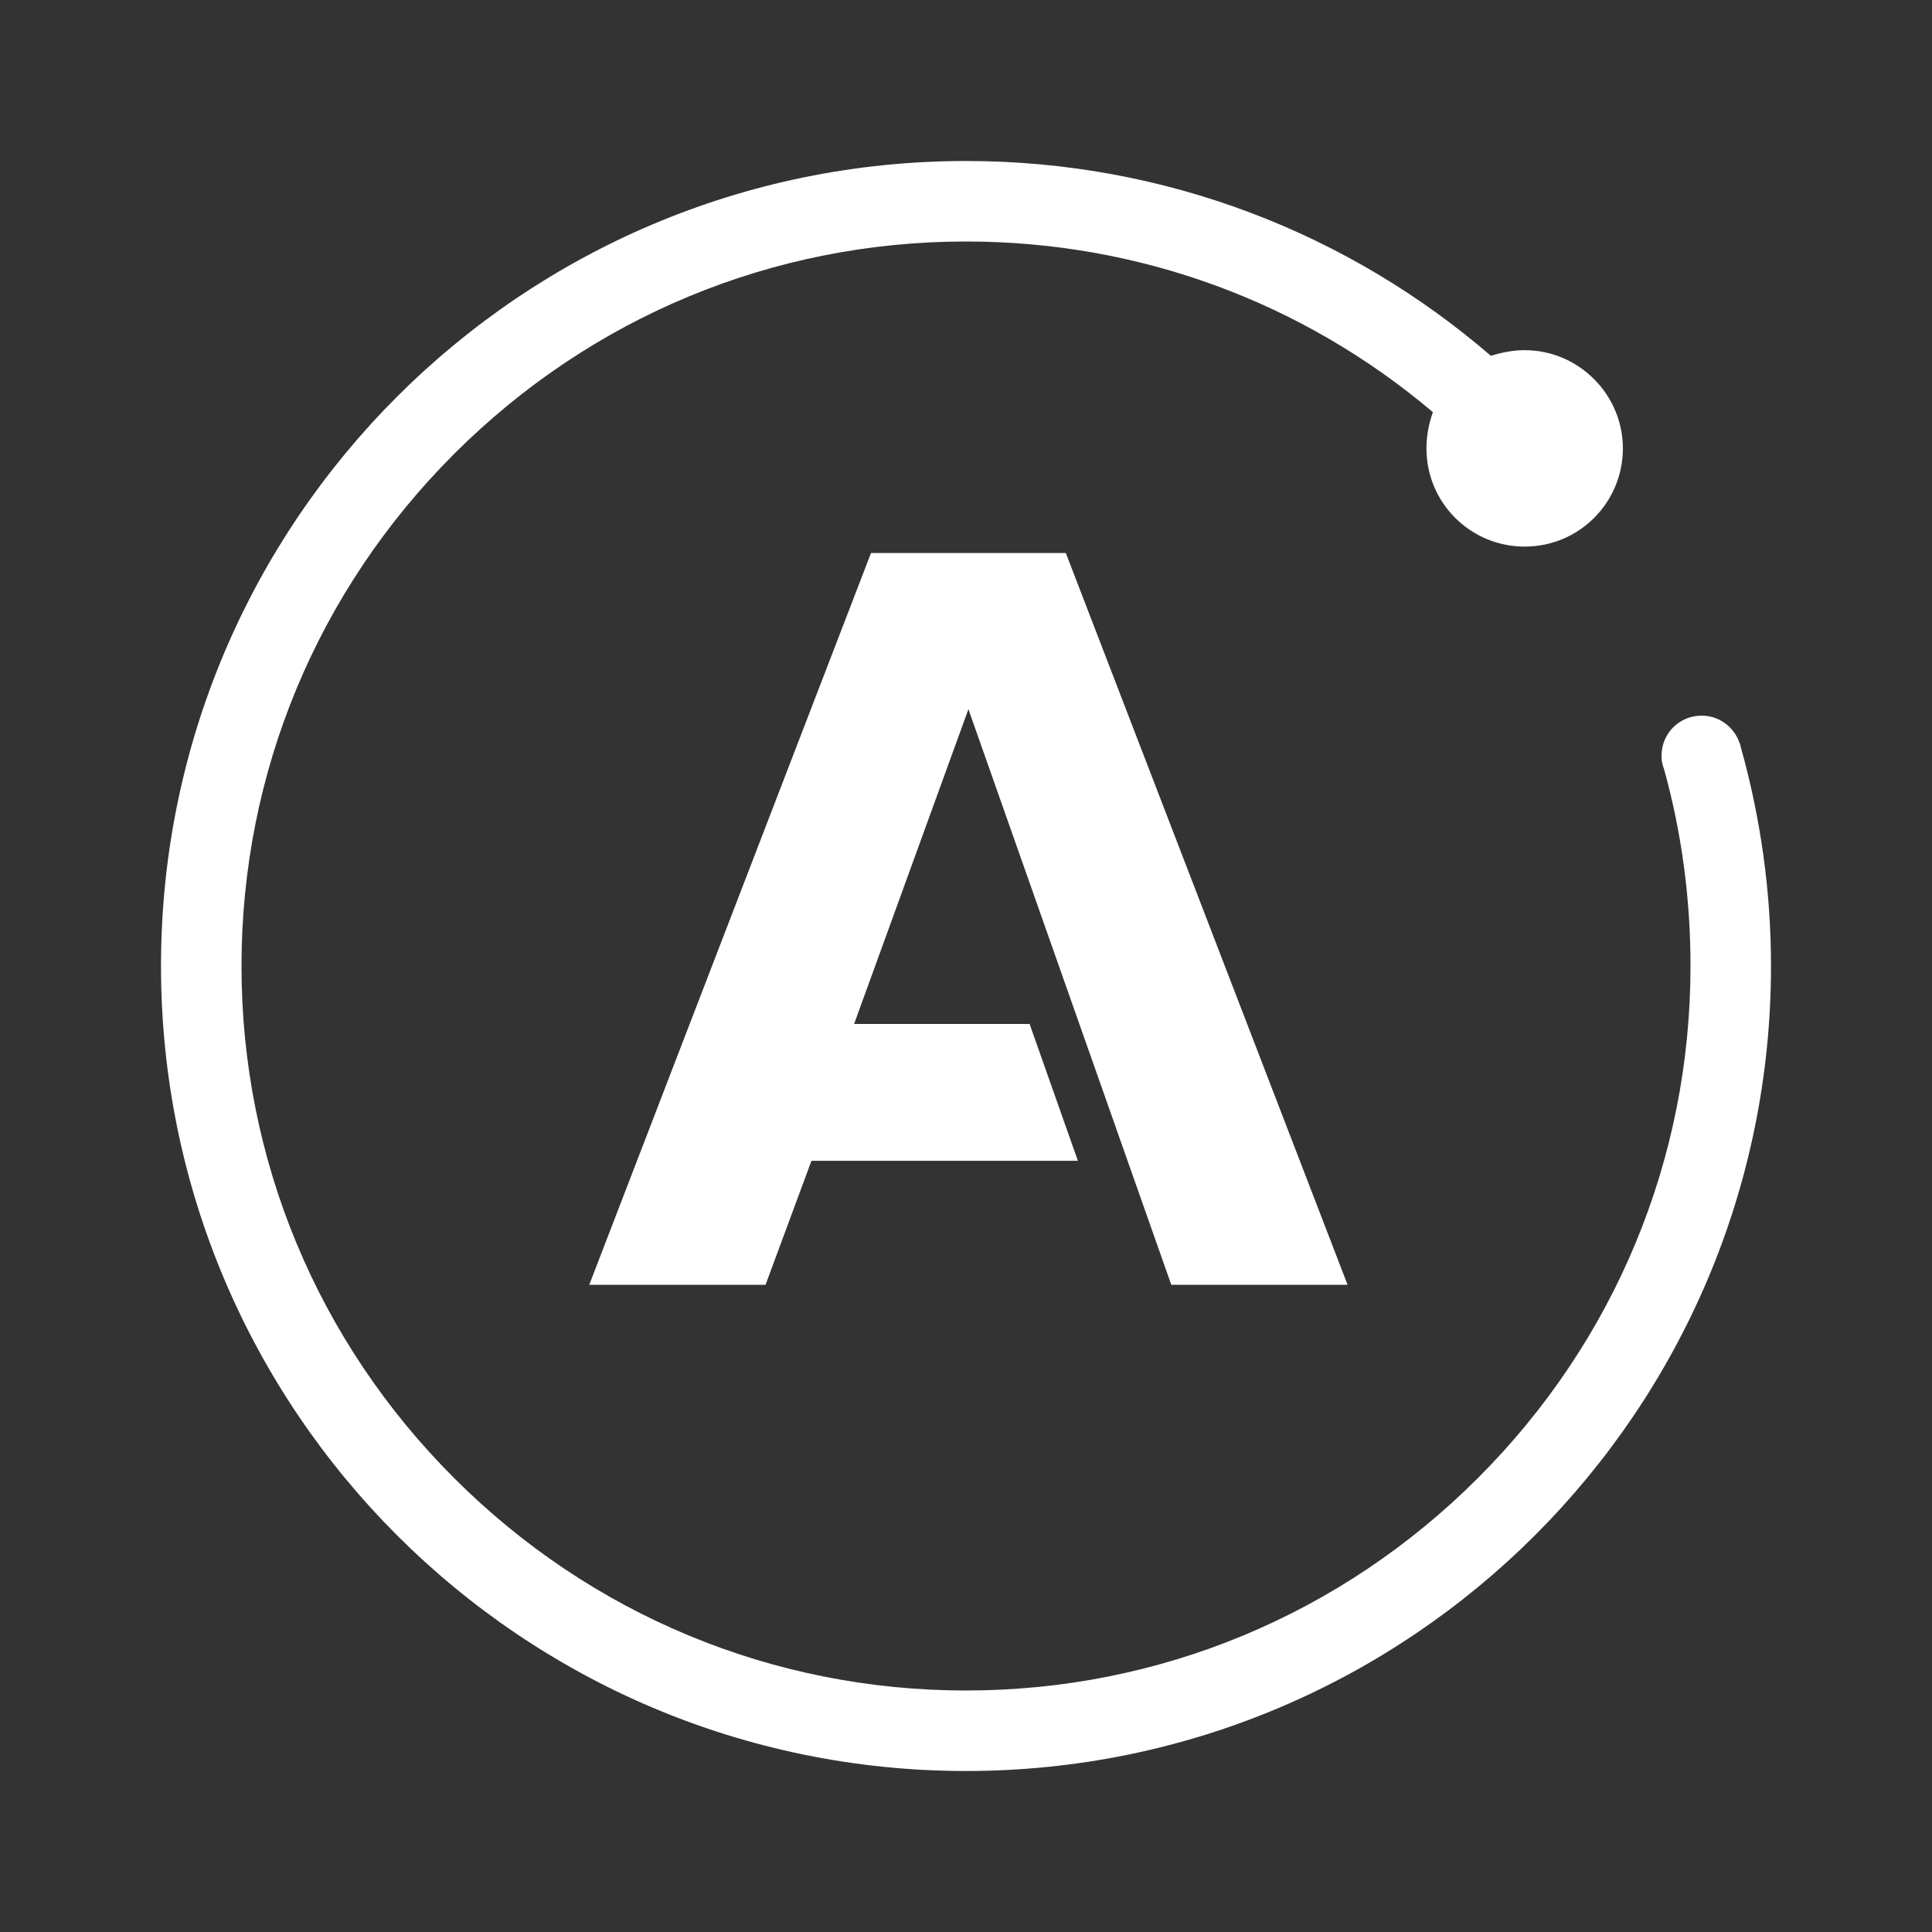 <svg
  viewBox="0 0 240 240"
  version="1.1"
  xmlns="http://www.w3.org/2000/svg"
  xmlns:xlink="http://www.w3.org/1999/xlink"
>
  <rect x="0" y="0" width="240" height="240" fill="#333333" stroke="none"/>
  <g transform="translate(20, 20)" fill-rule="nonzero">
    <polygon
      fill="white"
      points="112.4 48.7 88.2 48.7 53.2 139.6 75.1 139.6 80.8 124.2 113.9 124.2 107.9 107.2 86.1 107.2 100.3 68.1 125.5 139.6 147.4 139.6"
    ></polygon>
    <path
      id="logo-spin"
      fill="white"
      d="M196.3,73 C196.2,72.7 196.2,72.4 196,72.1 C196,72 195.9,71.8 195.9,71.8 C195.1,70.1 193.4,68.9 191.4,68.9 C188.6,68.9 186.4,71.1 186.4,73.9 C186.4,74.5 186.5,75 186.7,75.5 L186.7,75.5 C188.9,83.4 190,91.6 190,100 C190,124 180.6,146.6 163.6,163.6 C146.6,180.6 124,190 100,190 C76,190 53.4,180.6 36.4,163.6 C19.4,146.6 10,124 10,100 C10,76 19.4,53.4 36.4,36.4 C53.4,19.4 76,10 100,10 C121.5,10 141.8,17.5 158,31.2 C157.5,32.6 157.2,34.1 157.2,35.7 C157.2,42.5 162.7,47.9 169.4,47.9 C176.2,47.9 181.6,42.4 181.6,35.7 C181.6,29 176.1,23.5 169.4,23.5 C167.9,23.5 166.5,23.8 165.2,24.2 C147.7,9.1 124.9,0 100,0 C44.8,0 0,44.8 0,100 C0,155.2 44.8,200 100,200 C155.2,200 200,155.2 200,100 C200,90.7 198.7,81.6 196.3,73 Z"
      style="
        transform-origin: 100px 100px;
        animation: 2s cubic-bezier(0.75, 0, 0.25, 1) 0s infinite normal none running spin;
      "
    ></path>
  </g>
  <rect fill="transparent" x="0" y="0" width="240" height="240"></rect>
</svg>
